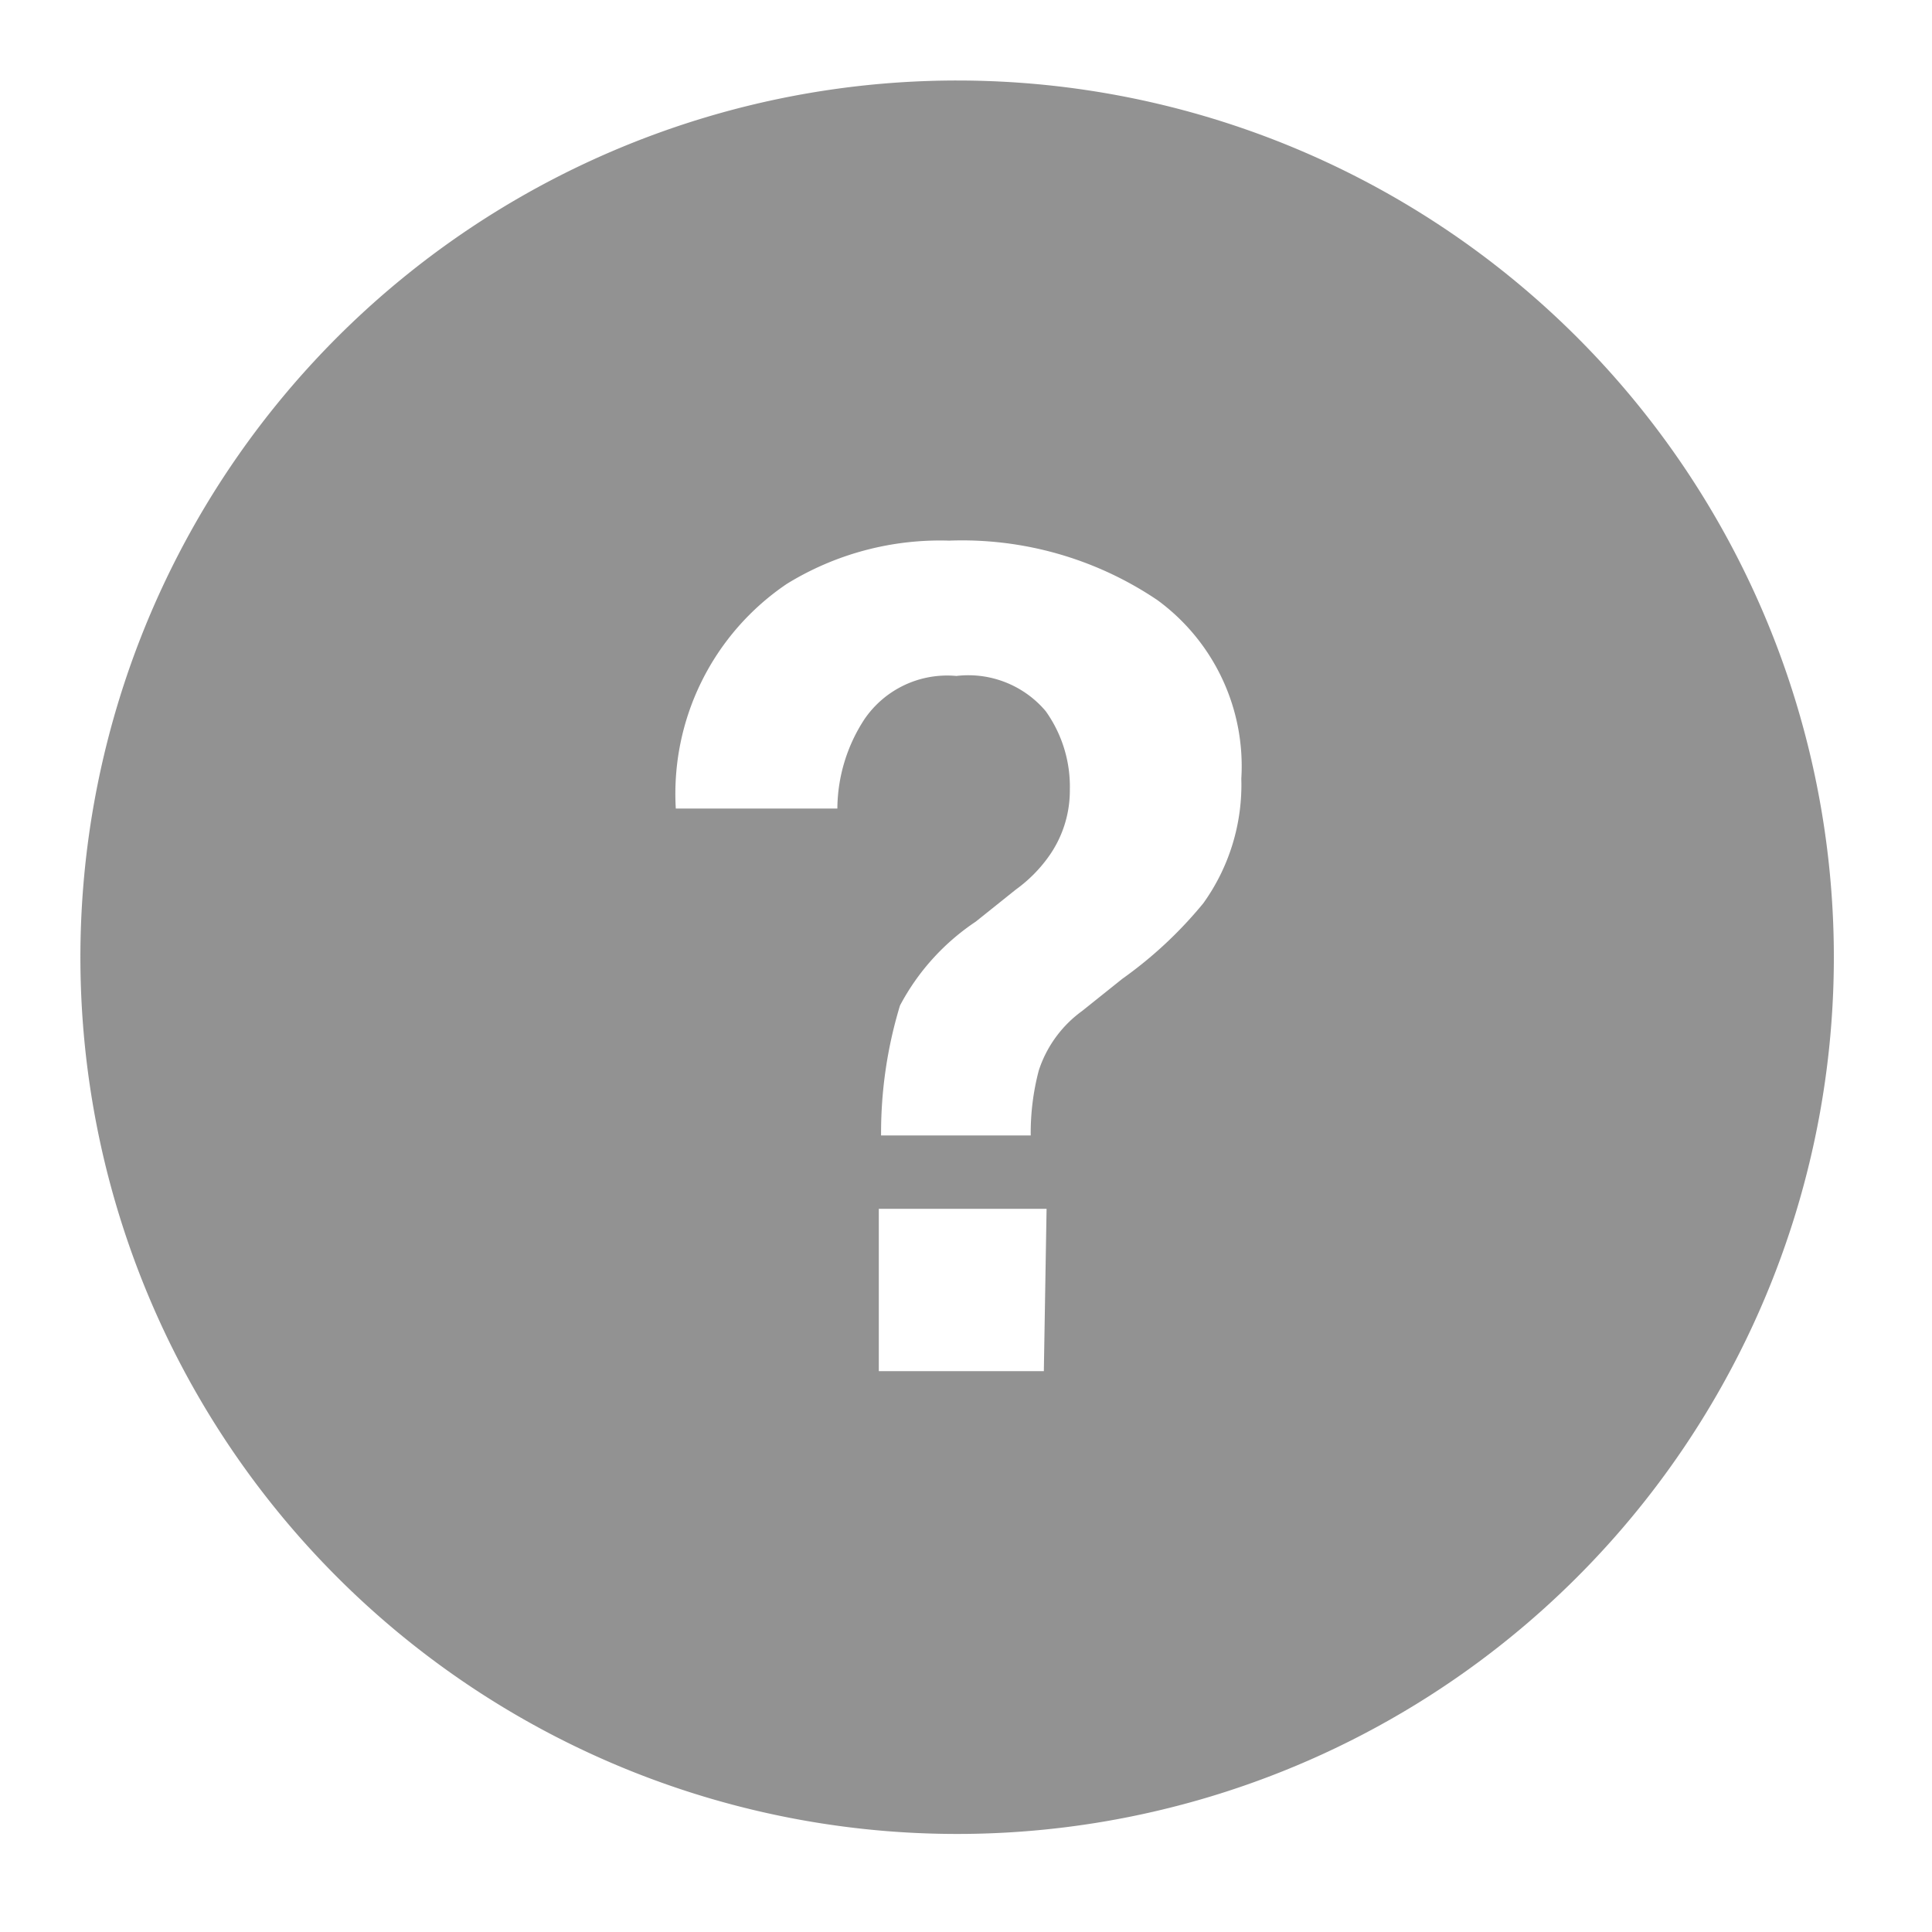 <svg xmlns="http://www.w3.org/2000/svg" xmlns:xlink="http://www.w3.org/1999/xlink" width="24" height="24" viewBox="0 0 24 24">
  <defs>
    <clipPath id="clip-path">
      <rect id="Rectangle_765" data-name="Rectangle 765" width="24" height="24" transform="translate(-15005 3928.719)" fill="#777"/>
    </clipPath>
  </defs>
  <g id="Mask_Group_103" data-name="Mask Group 103" transform="translate(15005 -3928.719)" opacity="0.8" clip-path="url(#clip-path)">
    <path id="Path_1055" data-name="Path 1055" d="M179.446,98.559a10.891,10.891,0,1,0,7.7,3.19A10.891,10.891,0,0,0,179.446,98.559Zm1.076,16.033h-2.05v-2.017h2.084Zm1.983-5.815a5.175,5.175,0,0,1-1.008.941l-.5.4a1.479,1.479,0,0,0-.538.739,3.052,3.052,0,0,0-.1.807H178.5a5.445,5.445,0,0,1,.235-1.614,2.859,2.859,0,0,1,.941-1.042l.5-.4a1.779,1.779,0,0,0,.4-.4,1.411,1.411,0,0,0,.269-.84,1.613,1.613,0,0,0-.3-.975,1.258,1.258,0,0,0-1.109-.437h0a1.244,1.244,0,0,0-1.143.538,2.05,2.05,0,0,0-.336,1.109H175.95a3.146,3.146,0,0,1,1.378-2.79,3.63,3.63,0,0,1,2.017-.538,4.336,4.336,0,0,1,2.588.739,2.555,2.555,0,0,1,1.042,2.218,2.522,2.522,0,0,1-.471,1.546Z" transform="translate(-15172.555 3831.16)" fill="#777"/>
  </g>
</svg>
